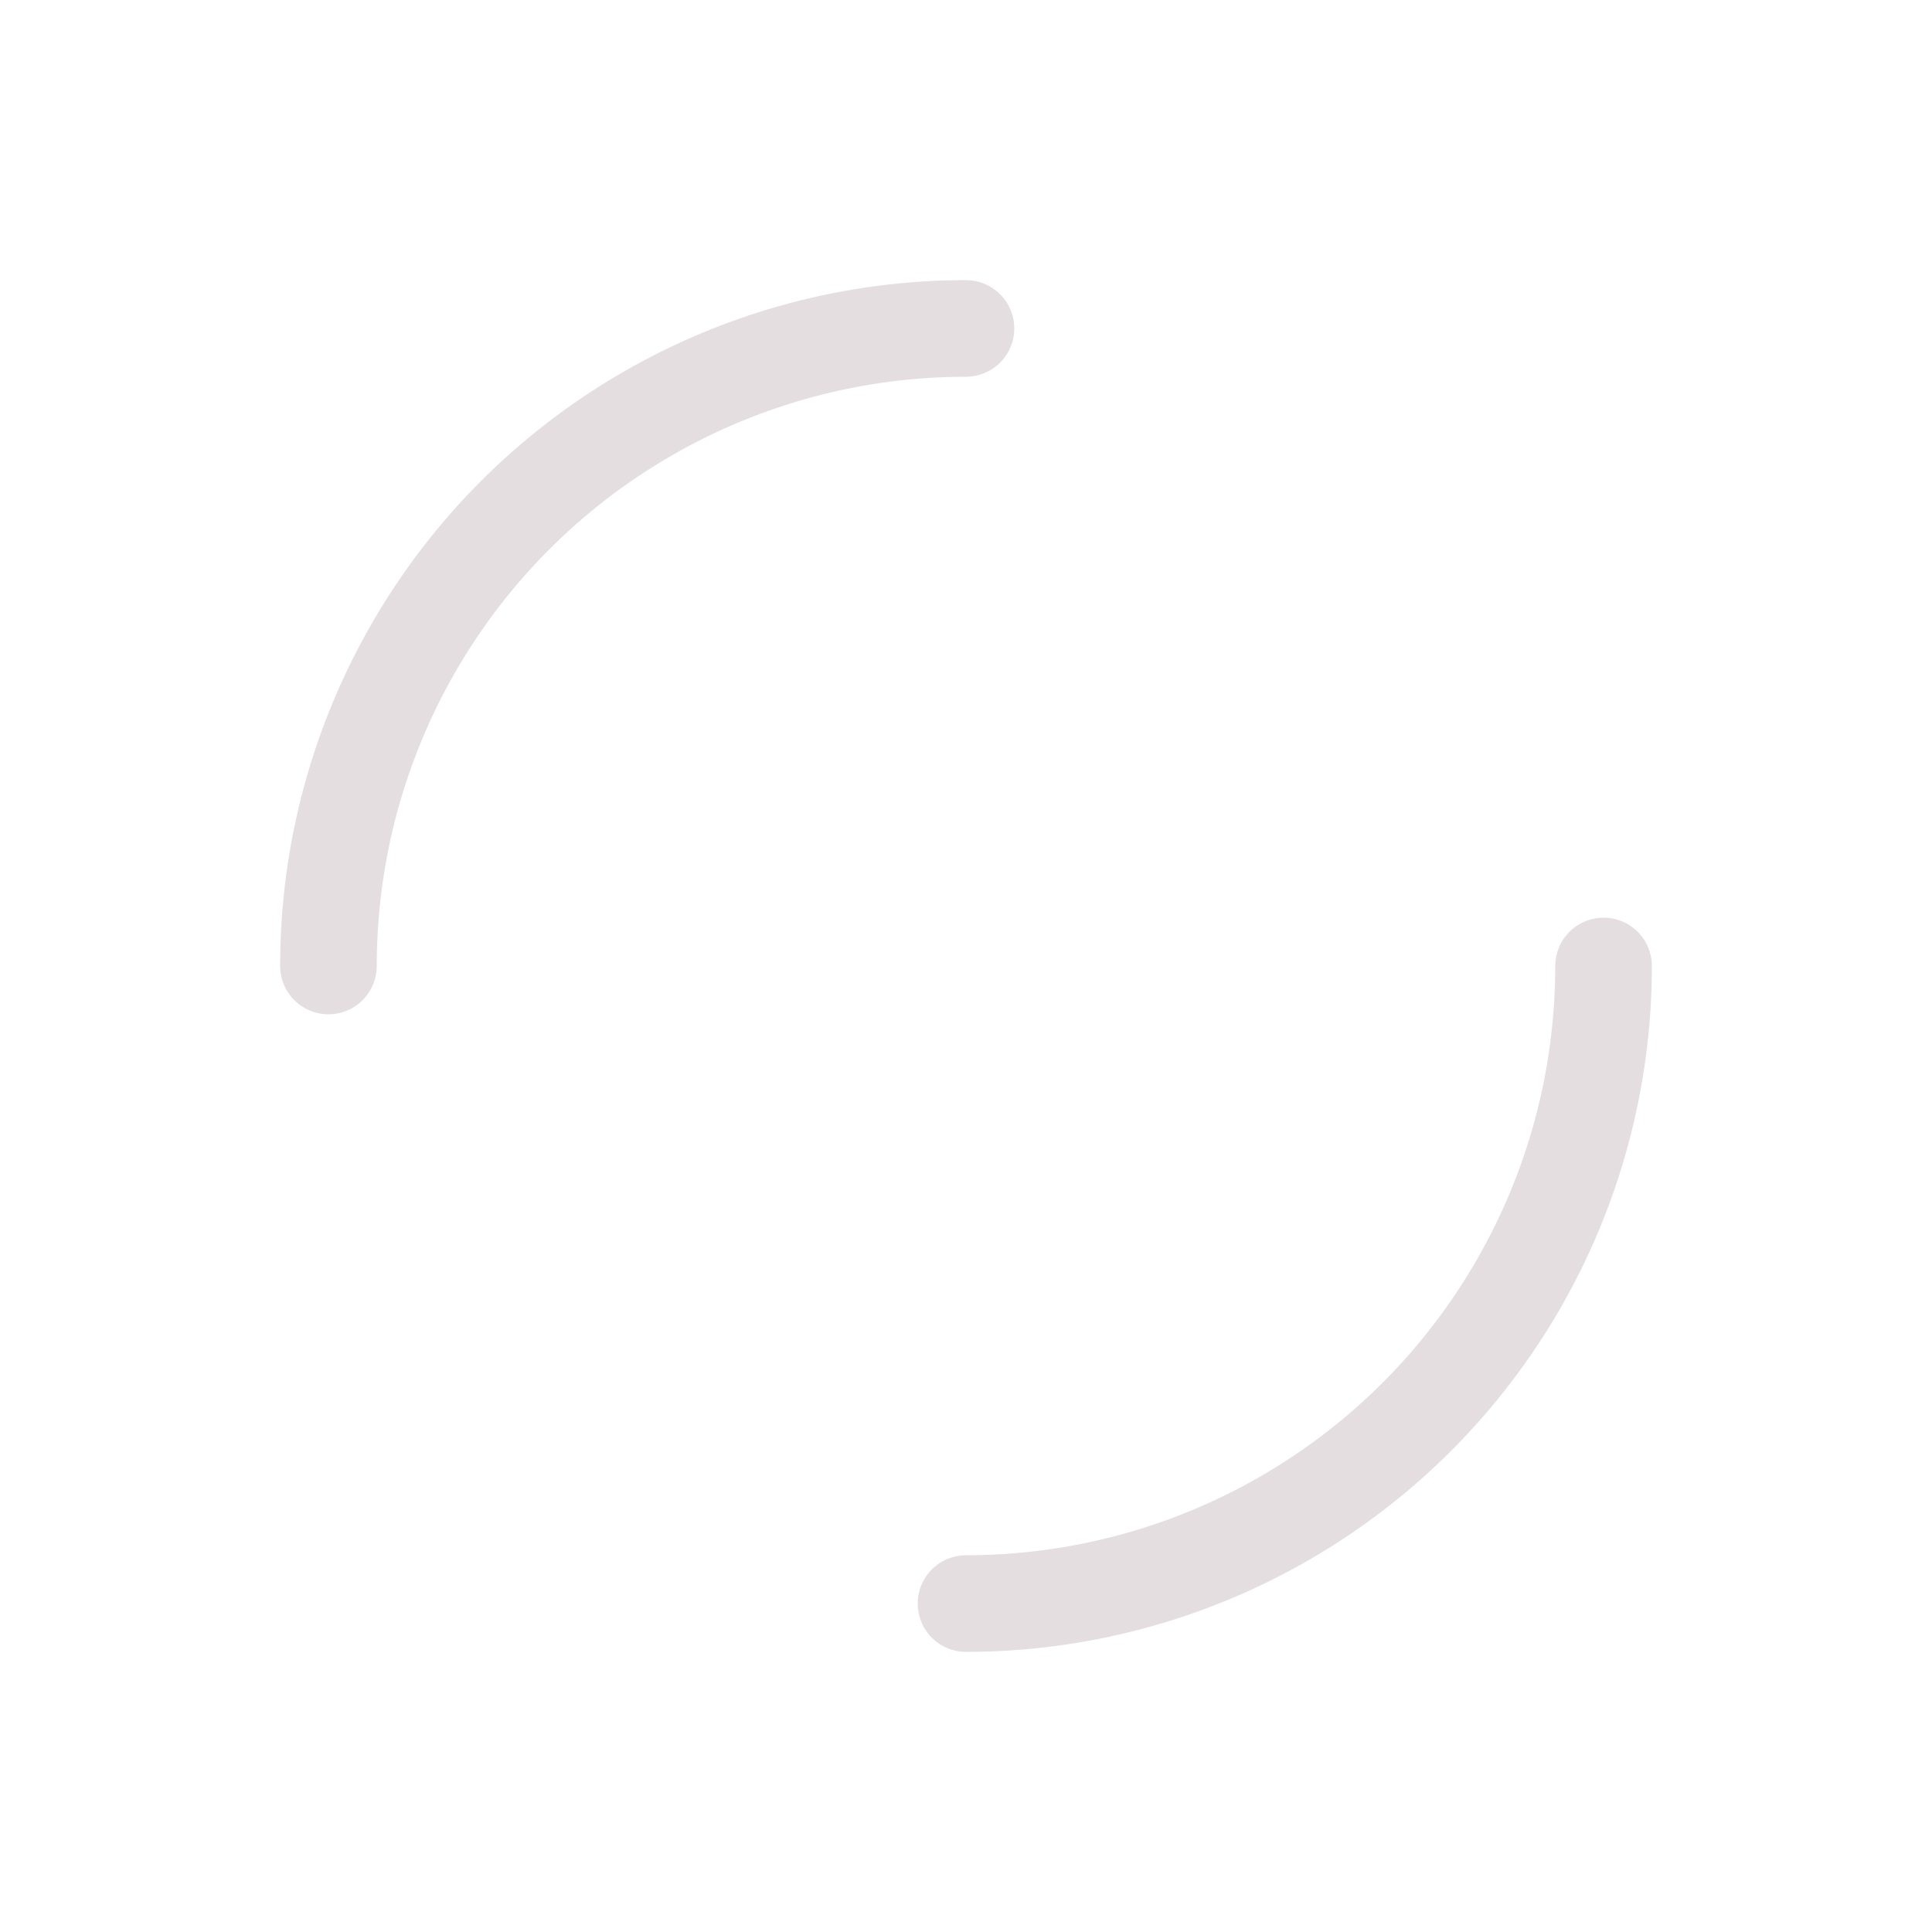 <svg xmlns="http://www.w3.org/2000/svg" viewBox="0 0 100 100" preserveAspectRatio="xMidYMid" width="210" height="210" style="shape-rendering: auto; display: block; background: transparent;" xmlns:xlink="http://www.w3.org/1999/xlink"><g><circle cx="50" cy="50" r="33" stroke-width="5" stroke="#e4dee0" stroke-dasharray="51.836 51.836" fill="none" stroke-linecap="round">
  <animateTransform attributeName="transform" type="rotate" repeatCount="indefinite" dur="0.826s" keyTimes="0;1" values="0 50 50;360 50 50"></animateTransform>
</circle><g></g></g><!-- [ldio] generated by https://loading.io --></svg>